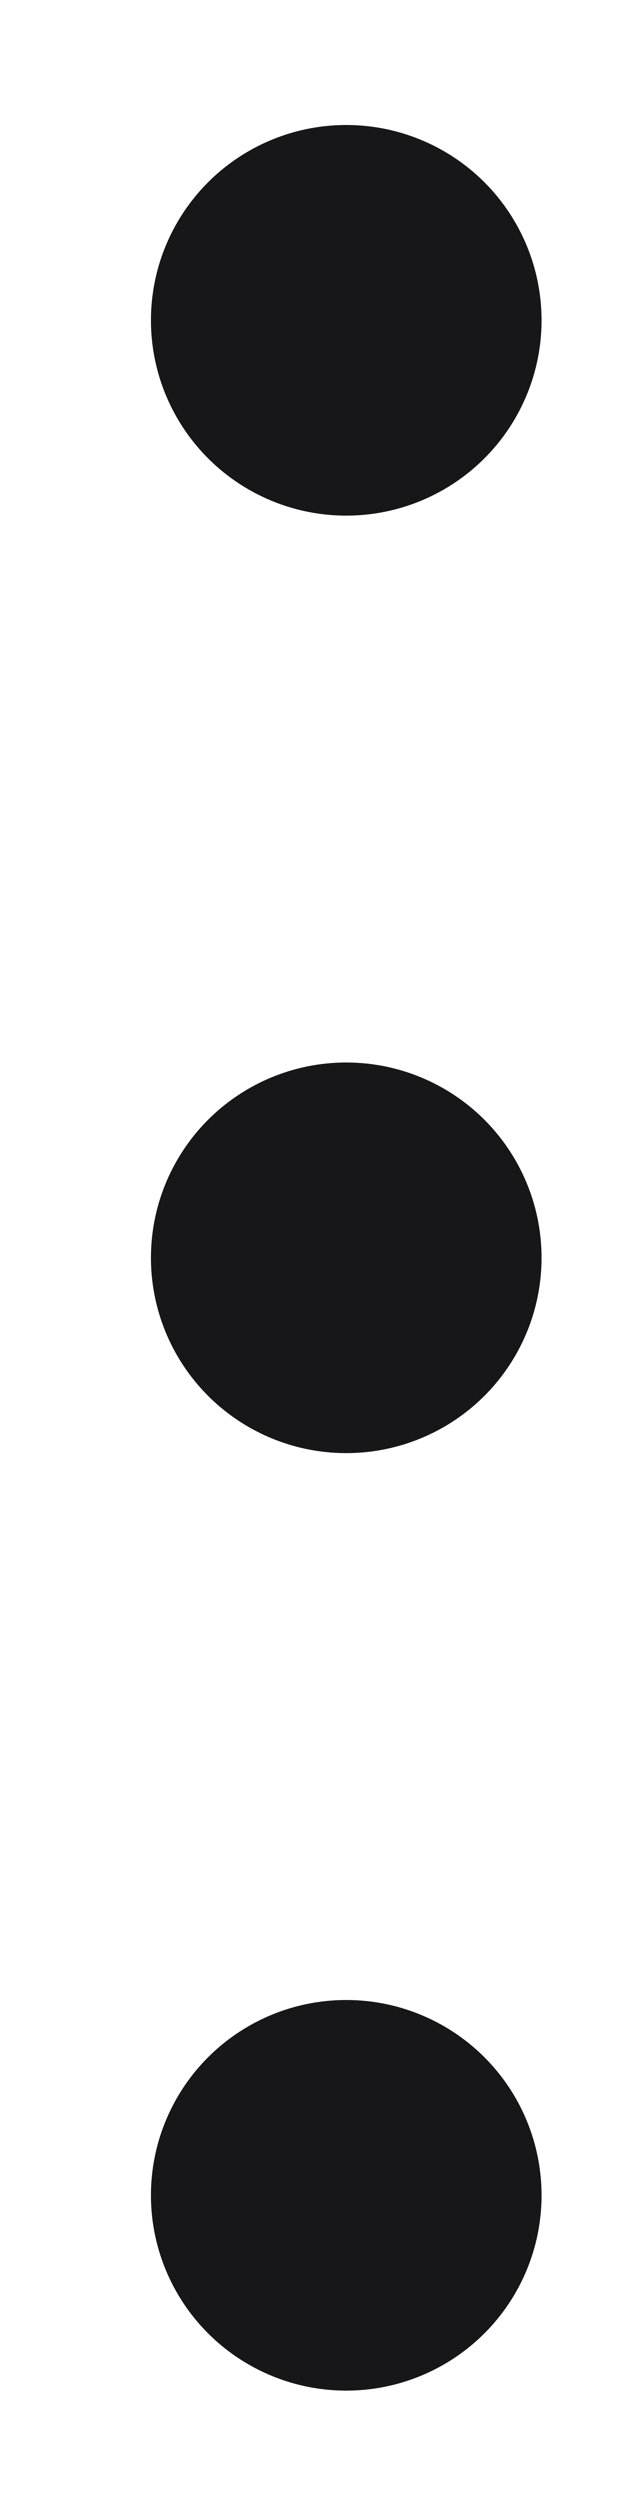 <svg width="4" height="16" viewBox="0 0 4 16" fill="none" xmlns="http://www.w3.org/2000/svg">
<circle cx="2.216" cy="2.05" r="1.25" transform="rotate(90 2.216 2.05)" fill="#171719"/>
<circle cx="2.216" cy="8.05" r="1.25" transform="rotate(90 2.216 8.05)" fill="#171719"/>
<circle cx="2.216" cy="14.05" r="1.25" transform="rotate(90 2.216 14.05)" fill="#171719"/>
</svg>
